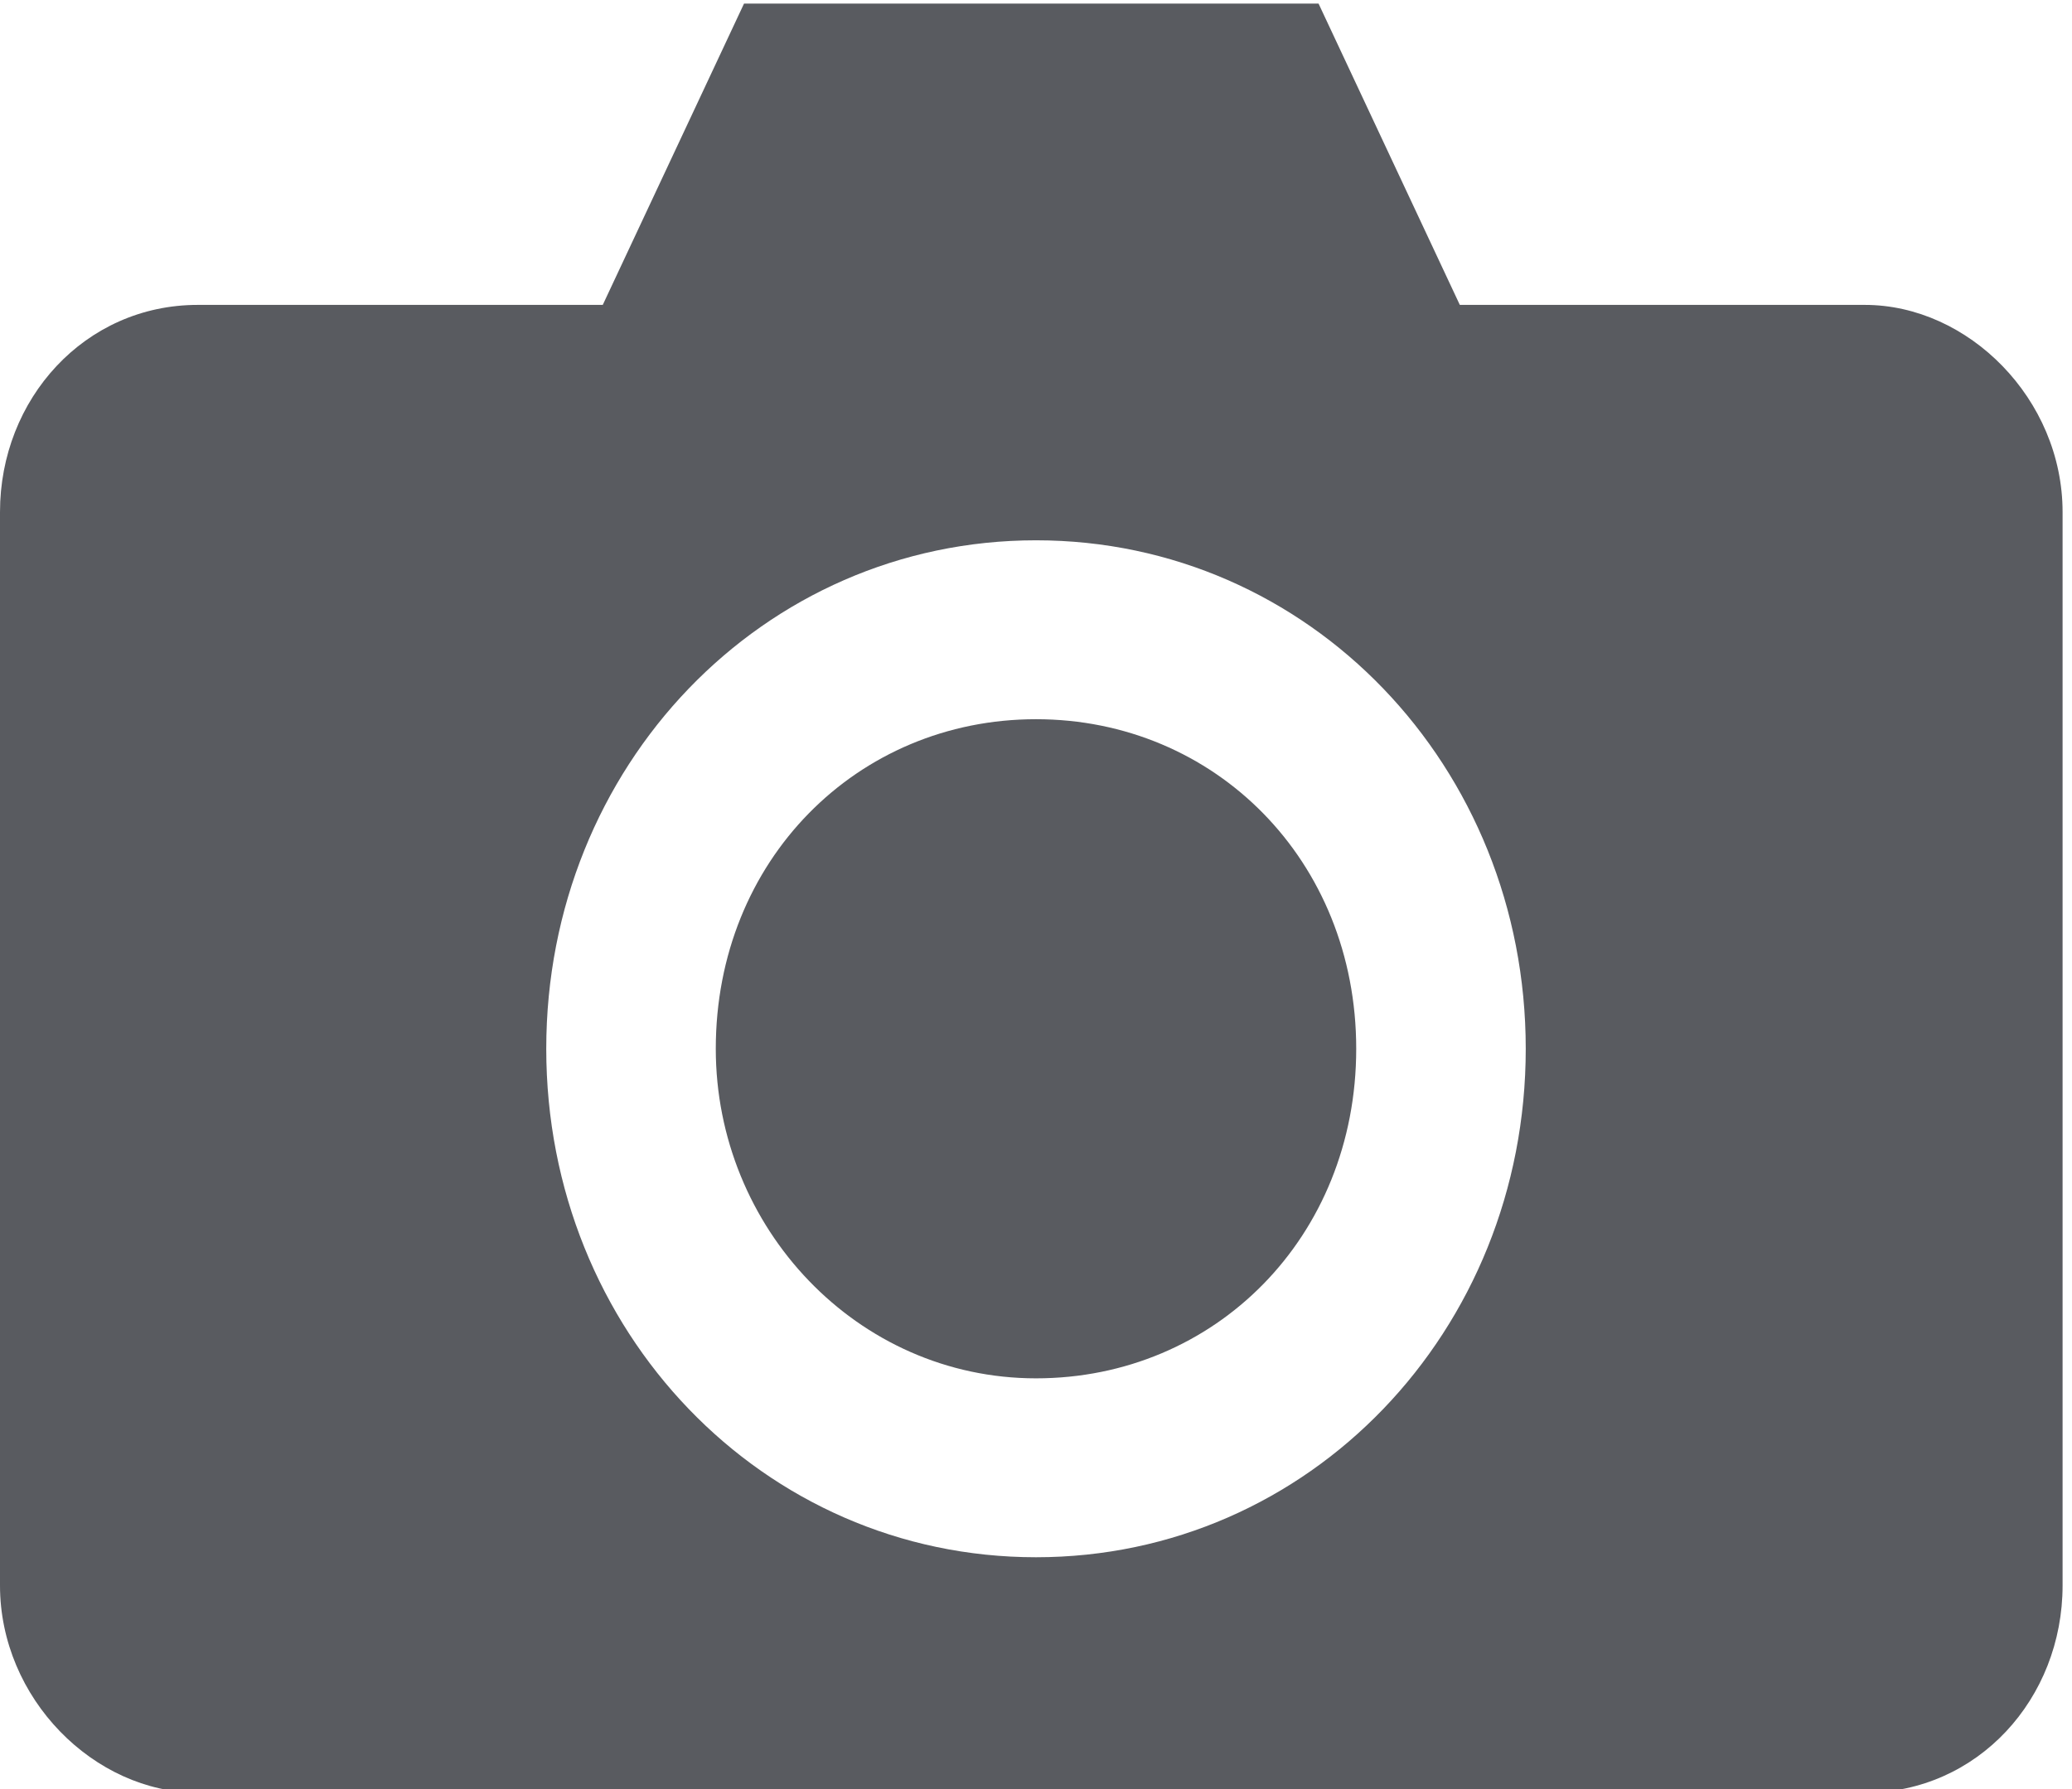 <svg xmlns="http://www.w3.org/2000/svg" width="22" height="19" viewBox="0 0 22 19"><path d="M7.9.038l-1.5 3.2H2.1c-1.2 0-2.1 1-2.1 2.2v11.4c0 1.2 1 2.2 2.1 2.2h17.7c1.2 0 2.1-1 2.1-2.2v-11.4c0-1.2-1-2.2-2.1-2.2h-4.3L14 .038H7.9zm3.1 5.7c2.9 0 5.2 2.4 5.2 5.4 0 3-2.3 5.4-5.2 5.4-2.9 0-5.2-2.4-5.2-5.4 0-3 2.3-5.4 5.2-5.4zm0 1.9c-1.9 0-3.4 1.5-3.4 3.5 0 1.9 1.5 3.5 3.4 3.5s3.4-1.5 3.4-3.5-1.5-3.5-3.4-3.5z" fill="#595b60"/></svg>